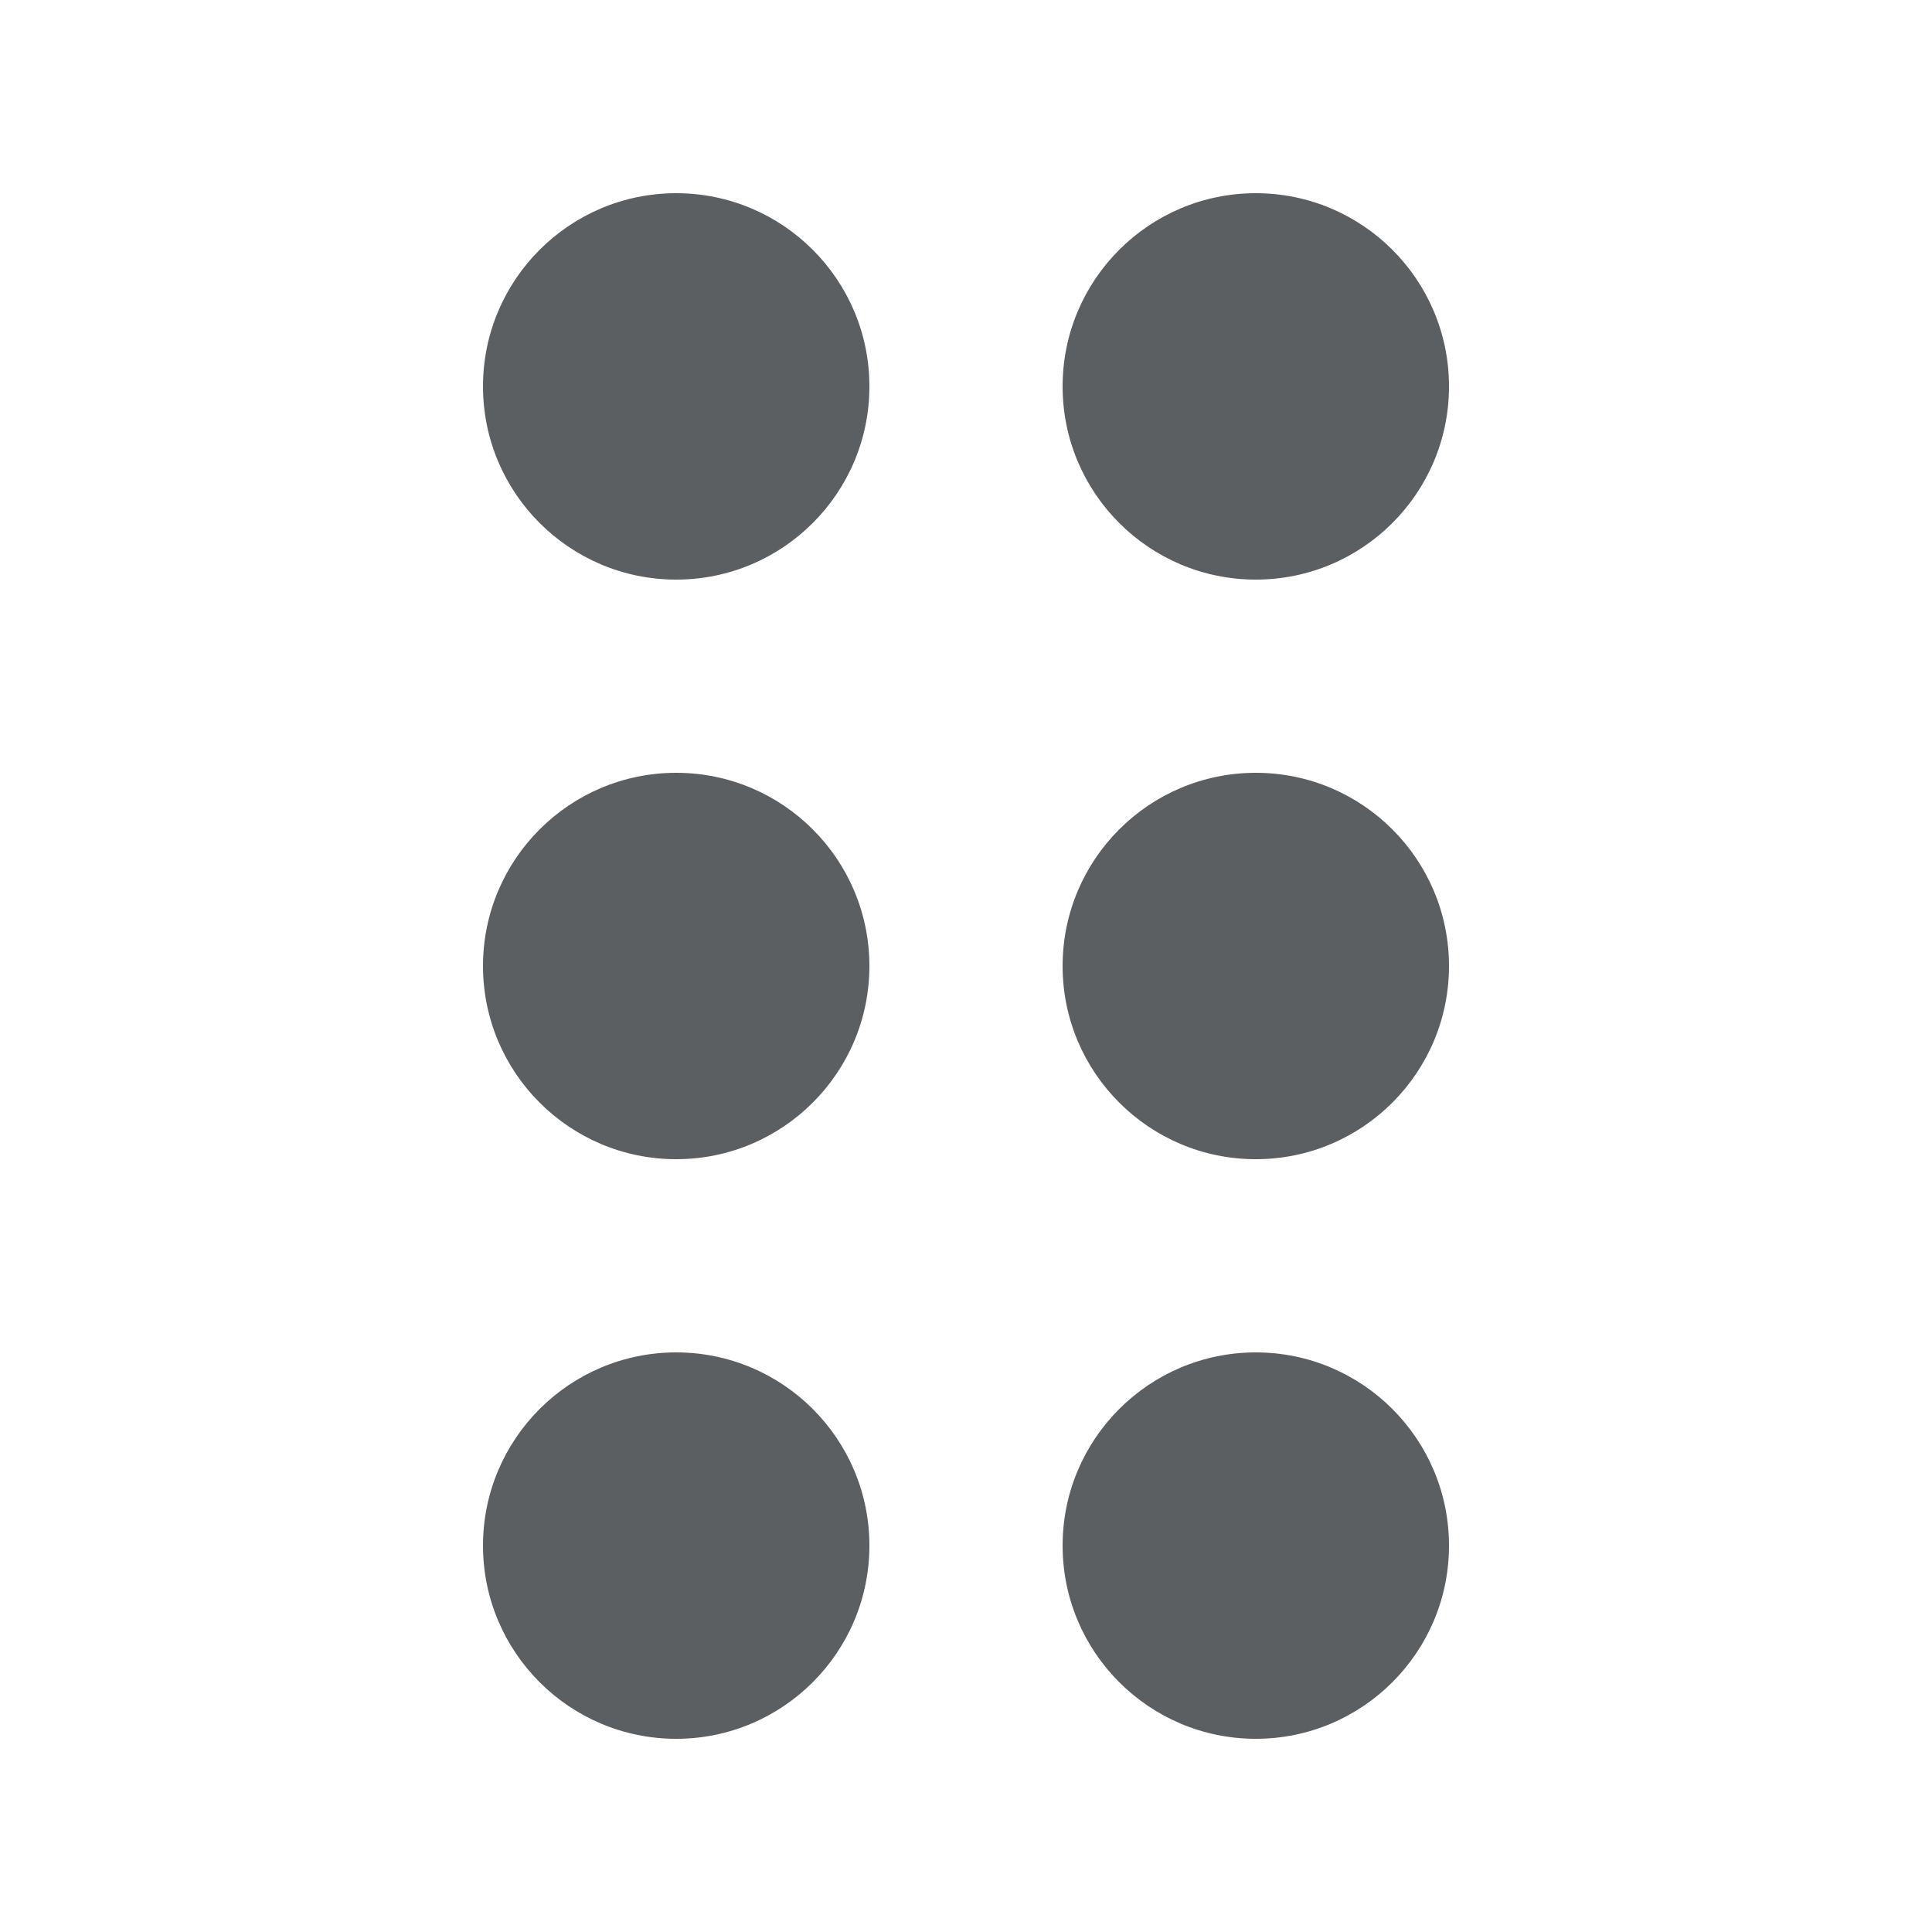 <svg width="20" height="20" viewBox="0 0 20 20" fill="none" xmlns="http://www.w3.org/2000/svg">
<path fill-rule="evenodd" clip-rule="evenodd" d="M7 2C5.896 2 5 2.896 5 4C5 5.104 5.896 6 7 6C8.104 6 9 5.104 9 4C9 2.896 8.104 2 7 2ZM7 8C5.896 8 5 8.896 5 10C5 11.104 5.896 12 7 12C8.104 12 9 11.104 9 10C9 8.896 8.104 8 7 8ZM7 14C5.896 14 5 14.896 5 16C5 17.104 5.896 18 7 18C8.104 18 9 17.104 9 16C9 14.896 8.104 14 7 14ZM13 6C14.104 6 15 5.104 15 4C15 2.896 14.104 2 13 2C11.896 2 11 2.896 11 4C11 5.104 11.896 6 13 6ZM13 8C11.896 8 11 8.896 11 10C11 11.104 11.896 12 13 12C14.104 12 15 11.104 15 10C15 8.896 14.104 8 13 8ZM13 14C11.896 14 11 14.896 11 16C11 17.104 11.896 18 13 18C14.104 18 15 17.104 15 16C15 14.896 14.104 14 13 14Z" fill="#5C5F62"/>
</svg>
